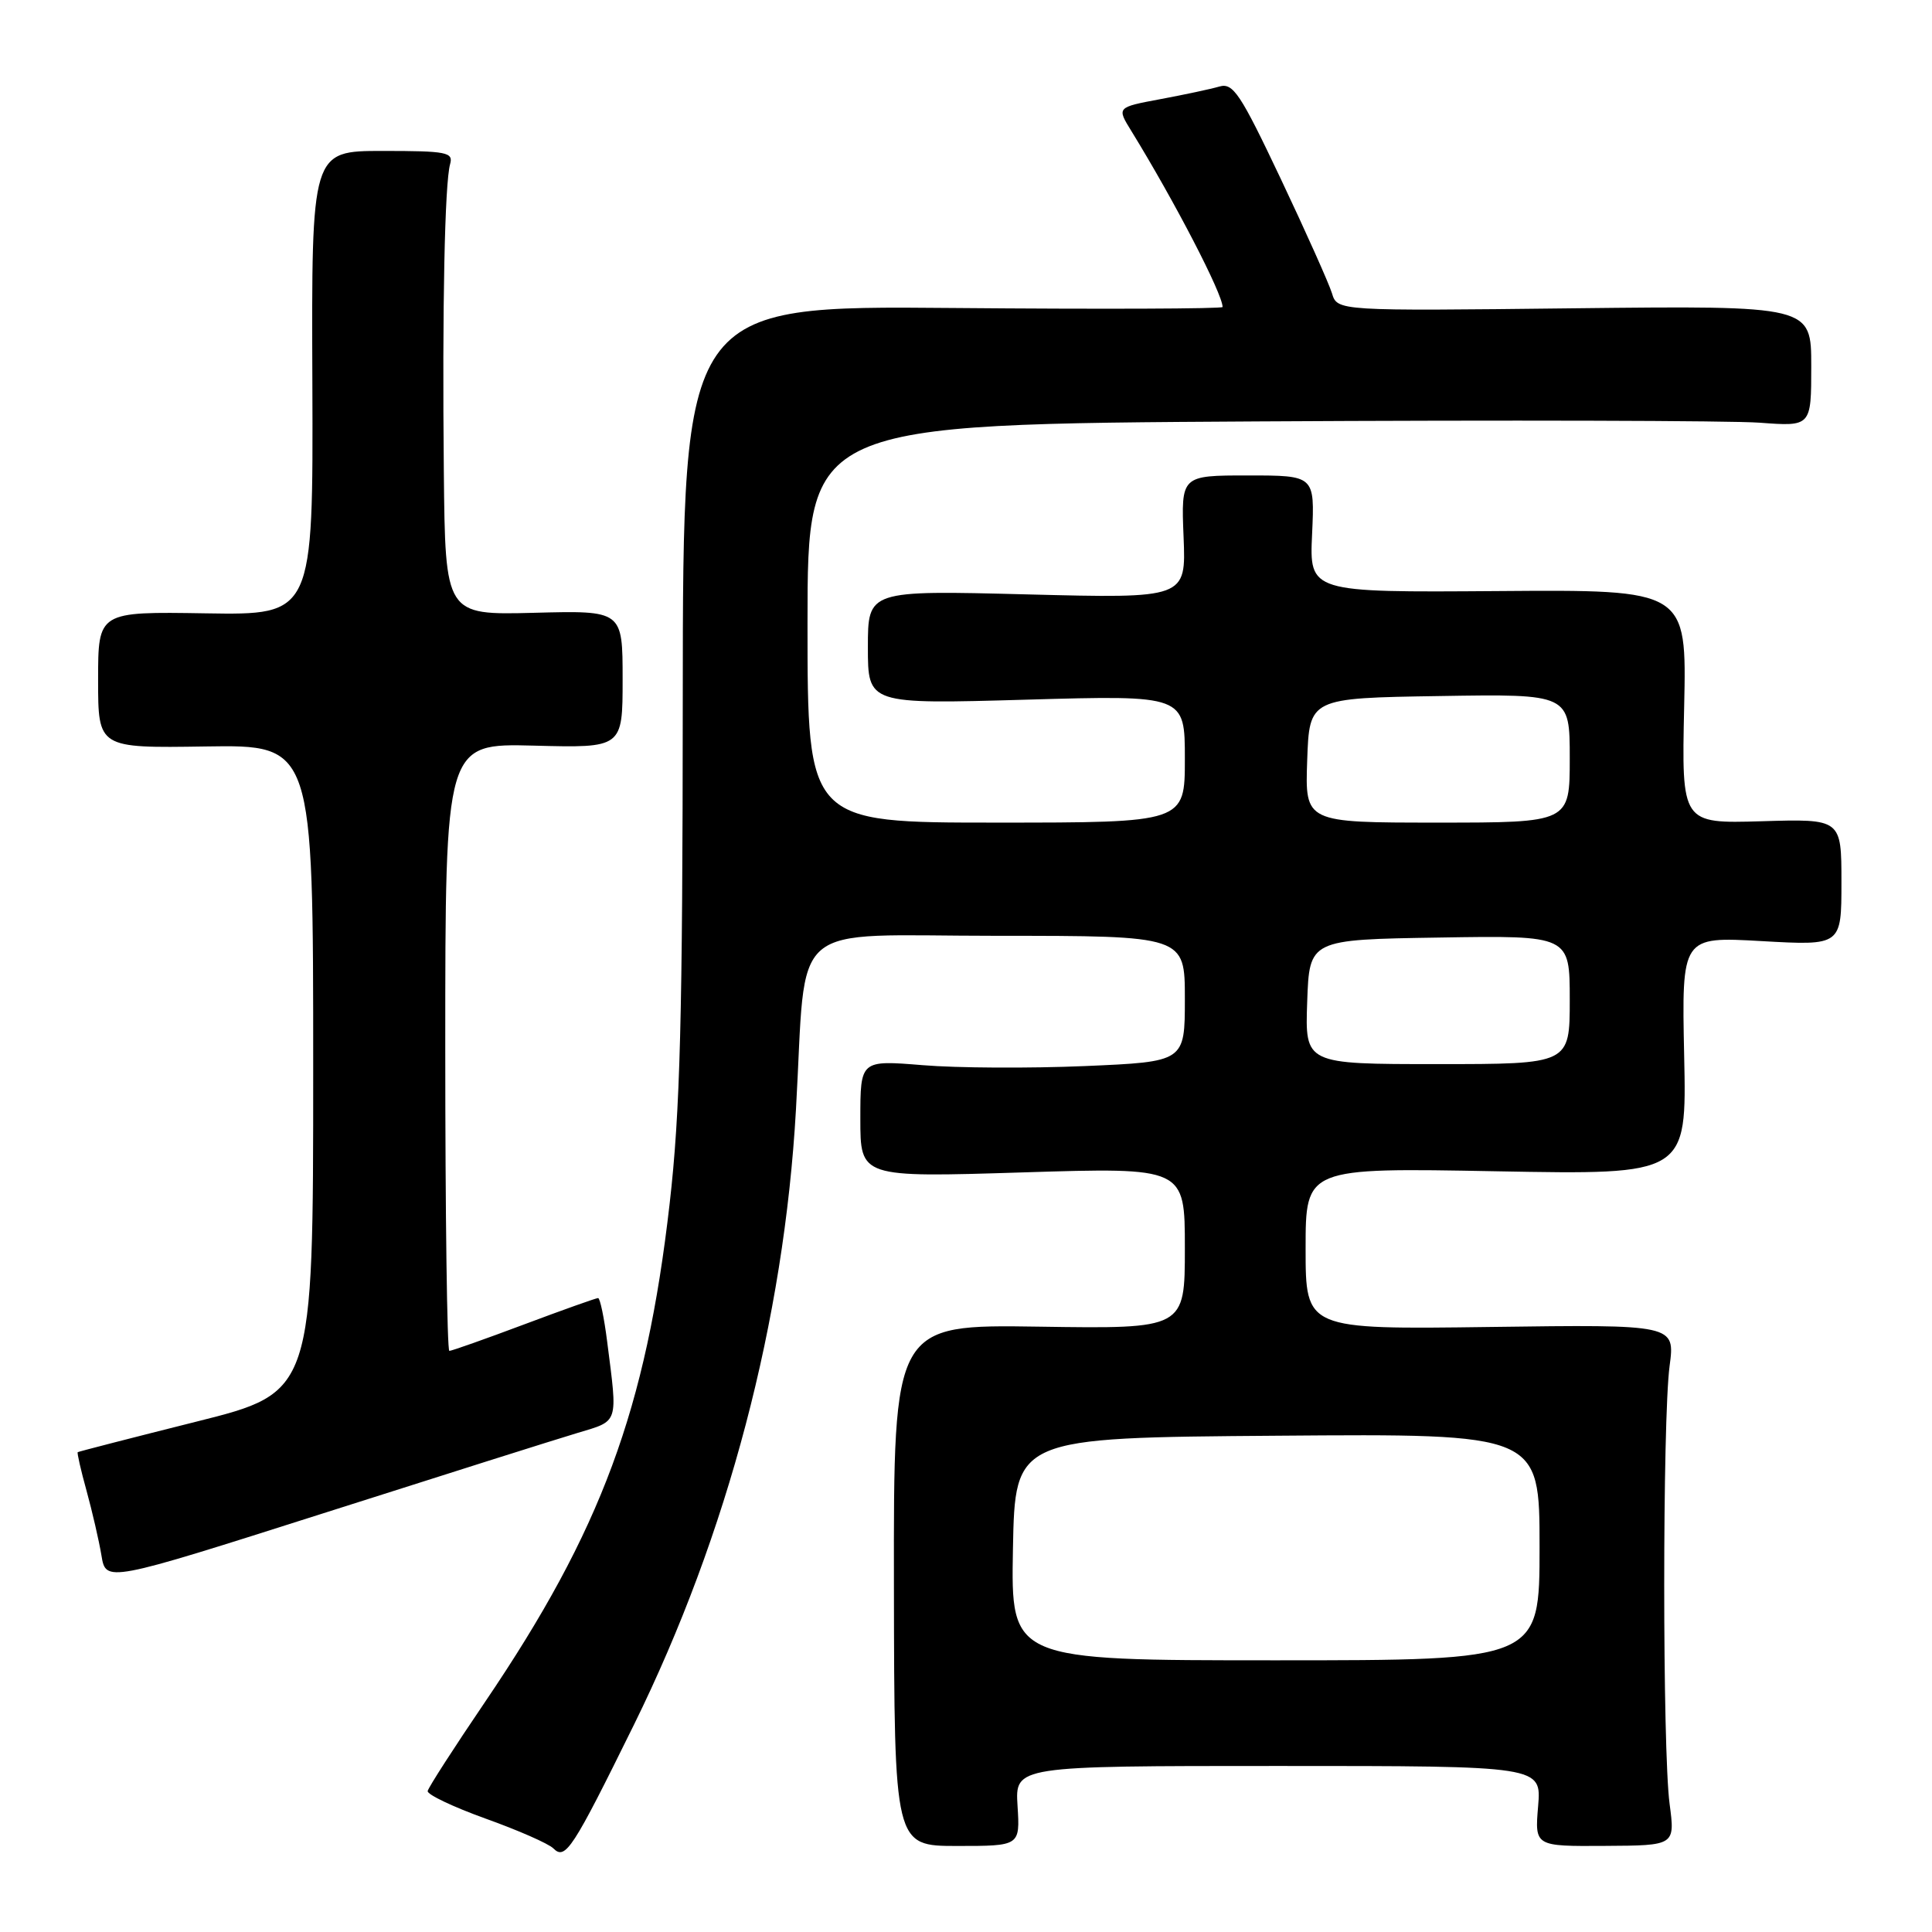 <?xml version="1.0" encoding="UTF-8" standalone="no"?>
<!DOCTYPE svg PUBLIC "-//W3C//DTD SVG 1.1//EN" "http://www.w3.org/Graphics/SVG/1.1/DTD/svg11.dtd" >
<svg xmlns="http://www.w3.org/2000/svg" xmlns:xlink="http://www.w3.org/1999/xlink" version="1.1" viewBox="0 0 256 256">
 <g >
 <path fill="currentColor"
d=" M 84.02 228.50 C 96.43 203.28 103.89 174.98 105.47 147.00 C 106.93 121.42 103.94 124.00 132.08 124.00 C 157.00 124.00 157.00 124.00 157.00 132.34 C 157.00 140.69 157.00 140.69 143.75 141.26 C 136.46 141.57 126.79 141.52 122.25 141.14 C 114.00 140.47 114.00 140.47 114.00 148.24 C 114.00 156.02 114.00 156.02 135.50 155.35 C 157.00 154.68 157.00 154.68 157.00 165.38 C 157.00 176.08 157.00 176.08 137.70 175.79 C 118.40 175.50 118.40 175.50 118.45 210.05 C 118.50 244.60 118.50 244.60 126.83 244.60 C 135.16 244.60 135.16 244.60 134.83 239.30 C 134.50 234.00 134.50 234.00 169.37 234.00 C 204.25 234.00 204.25 234.00 203.81 239.32 C 203.36 244.65 203.36 244.65 212.66 244.59 C 221.96 244.54 221.96 244.54 221.23 239.02 C 220.28 231.86 220.28 188.14 221.23 181.00 C 221.96 175.50 221.96 175.50 197.48 175.83 C 173.00 176.16 173.00 176.16 173.00 165.44 C 173.00 154.73 173.00 154.73 198.25 155.20 C 223.50 155.67 223.50 155.67 223.16 139.89 C 222.83 124.10 222.83 124.10 233.41 124.70 C 244.00 125.30 244.00 125.30 244.00 116.90 C 244.00 108.50 244.00 108.50 233.41 108.82 C 222.82 109.13 222.82 109.13 223.16 93.63 C 223.50 78.13 223.50 78.13 198.50 78.32 C 173.50 78.50 173.50 78.50 173.86 70.75 C 174.21 63.00 174.21 63.00 165.36 63.00 C 156.50 63.00 156.50 63.00 156.83 71.15 C 157.16 79.30 157.16 79.30 136.08 78.76 C 115.00 78.22 115.00 78.22 115.00 85.76 C 115.00 93.31 115.00 93.31 136.00 92.71 C 157.00 92.11 157.00 92.11 157.00 100.55 C 157.00 109.00 157.00 109.00 132.00 109.00 C 107.00 109.00 107.00 109.00 107.00 82.59 C 107.00 56.19 107.00 56.19 166.67 55.84 C 199.49 55.65 229.42 55.73 233.17 56.01 C 240.00 56.52 240.00 56.52 240.00 48.51 C 240.00 40.50 240.00 40.50 208.60 40.85 C 177.20 41.21 177.20 41.21 176.49 38.85 C 176.09 37.56 173.04 30.73 169.70 23.68 C 164.34 12.37 163.39 10.93 161.56 11.47 C 160.43 11.80 156.91 12.55 153.74 13.14 C 147.97 14.22 147.97 14.22 149.91 17.36 C 155.62 26.64 162.00 38.94 162.00 40.68 C 162.00 40.92 145.91 40.98 126.25 40.81 C 90.50 40.50 90.50 40.50 90.47 92.50 C 90.45 135.04 90.13 147.23 88.73 159.50 C 85.61 186.76 79.66 202.81 64.29 225.49 C 60.19 231.53 56.76 236.85 56.67 237.32 C 56.58 237.78 60.03 239.42 64.33 240.97 C 68.64 242.51 72.69 244.29 73.32 244.92 C 74.92 246.52 75.85 245.08 84.02 228.50 Z  M 76.50 189.88 C 82.05 188.21 81.86 188.79 80.45 177.75 C 80.05 174.59 79.51 172.00 79.25 172.00 C 78.99 172.00 74.57 173.57 69.43 175.50 C 64.29 177.43 59.84 179.00 59.54 179.00 C 59.24 179.00 59.00 160.89 59.00 138.75 C 59.00 98.50 59.00 98.50 70.75 98.80 C 82.50 99.11 82.50 99.11 82.50 90.00 C 82.50 80.89 82.50 80.89 70.75 81.20 C 59.00 81.50 59.00 81.50 58.81 62.50 C 58.59 40.69 58.93 24.28 59.64 21.75 C 60.09 20.17 59.21 20.00 50.70 20.00 C 41.27 20.00 41.27 20.00 41.39 50.75 C 41.50 81.50 41.50 81.50 27.25 81.27 C 13.00 81.04 13.00 81.04 13.00 90.09 C 13.00 99.13 13.00 99.13 27.25 98.91 C 41.50 98.69 41.50 98.69 41.50 141.60 C 41.50 184.50 41.50 184.50 26.00 188.38 C 17.47 190.52 10.41 192.34 10.30 192.42 C 10.19 192.50 10.71 194.81 11.47 197.54 C 12.22 200.27 13.11 204.12 13.44 206.09 C 14.03 209.69 14.03 209.69 42.77 200.54 C 58.57 195.50 73.75 190.70 76.50 189.88 Z  M 134.22 205.25 C 134.50 190.50 134.50 190.50 169.25 190.24 C 204.00 189.97 204.00 189.97 204.00 204.99 C 204.00 220.00 204.00 220.00 168.97 220.00 C 133.95 220.00 133.95 220.00 134.22 205.25 Z  M 173.21 132.75 C 173.50 124.50 173.50 124.50 190.75 124.23 C 208.00 123.95 208.00 123.95 208.00 132.48 C 208.00 141.00 208.00 141.00 190.46 141.00 C 172.92 141.00 172.92 141.00 173.21 132.75 Z  M 173.21 100.75 C 173.50 92.50 173.50 92.50 190.75 92.23 C 208.00 91.95 208.00 91.95 208.00 100.48 C 208.00 109.00 208.00 109.00 190.46 109.00 C 172.92 109.00 172.92 109.00 173.21 100.75 Z "/>
</g>
</svg>